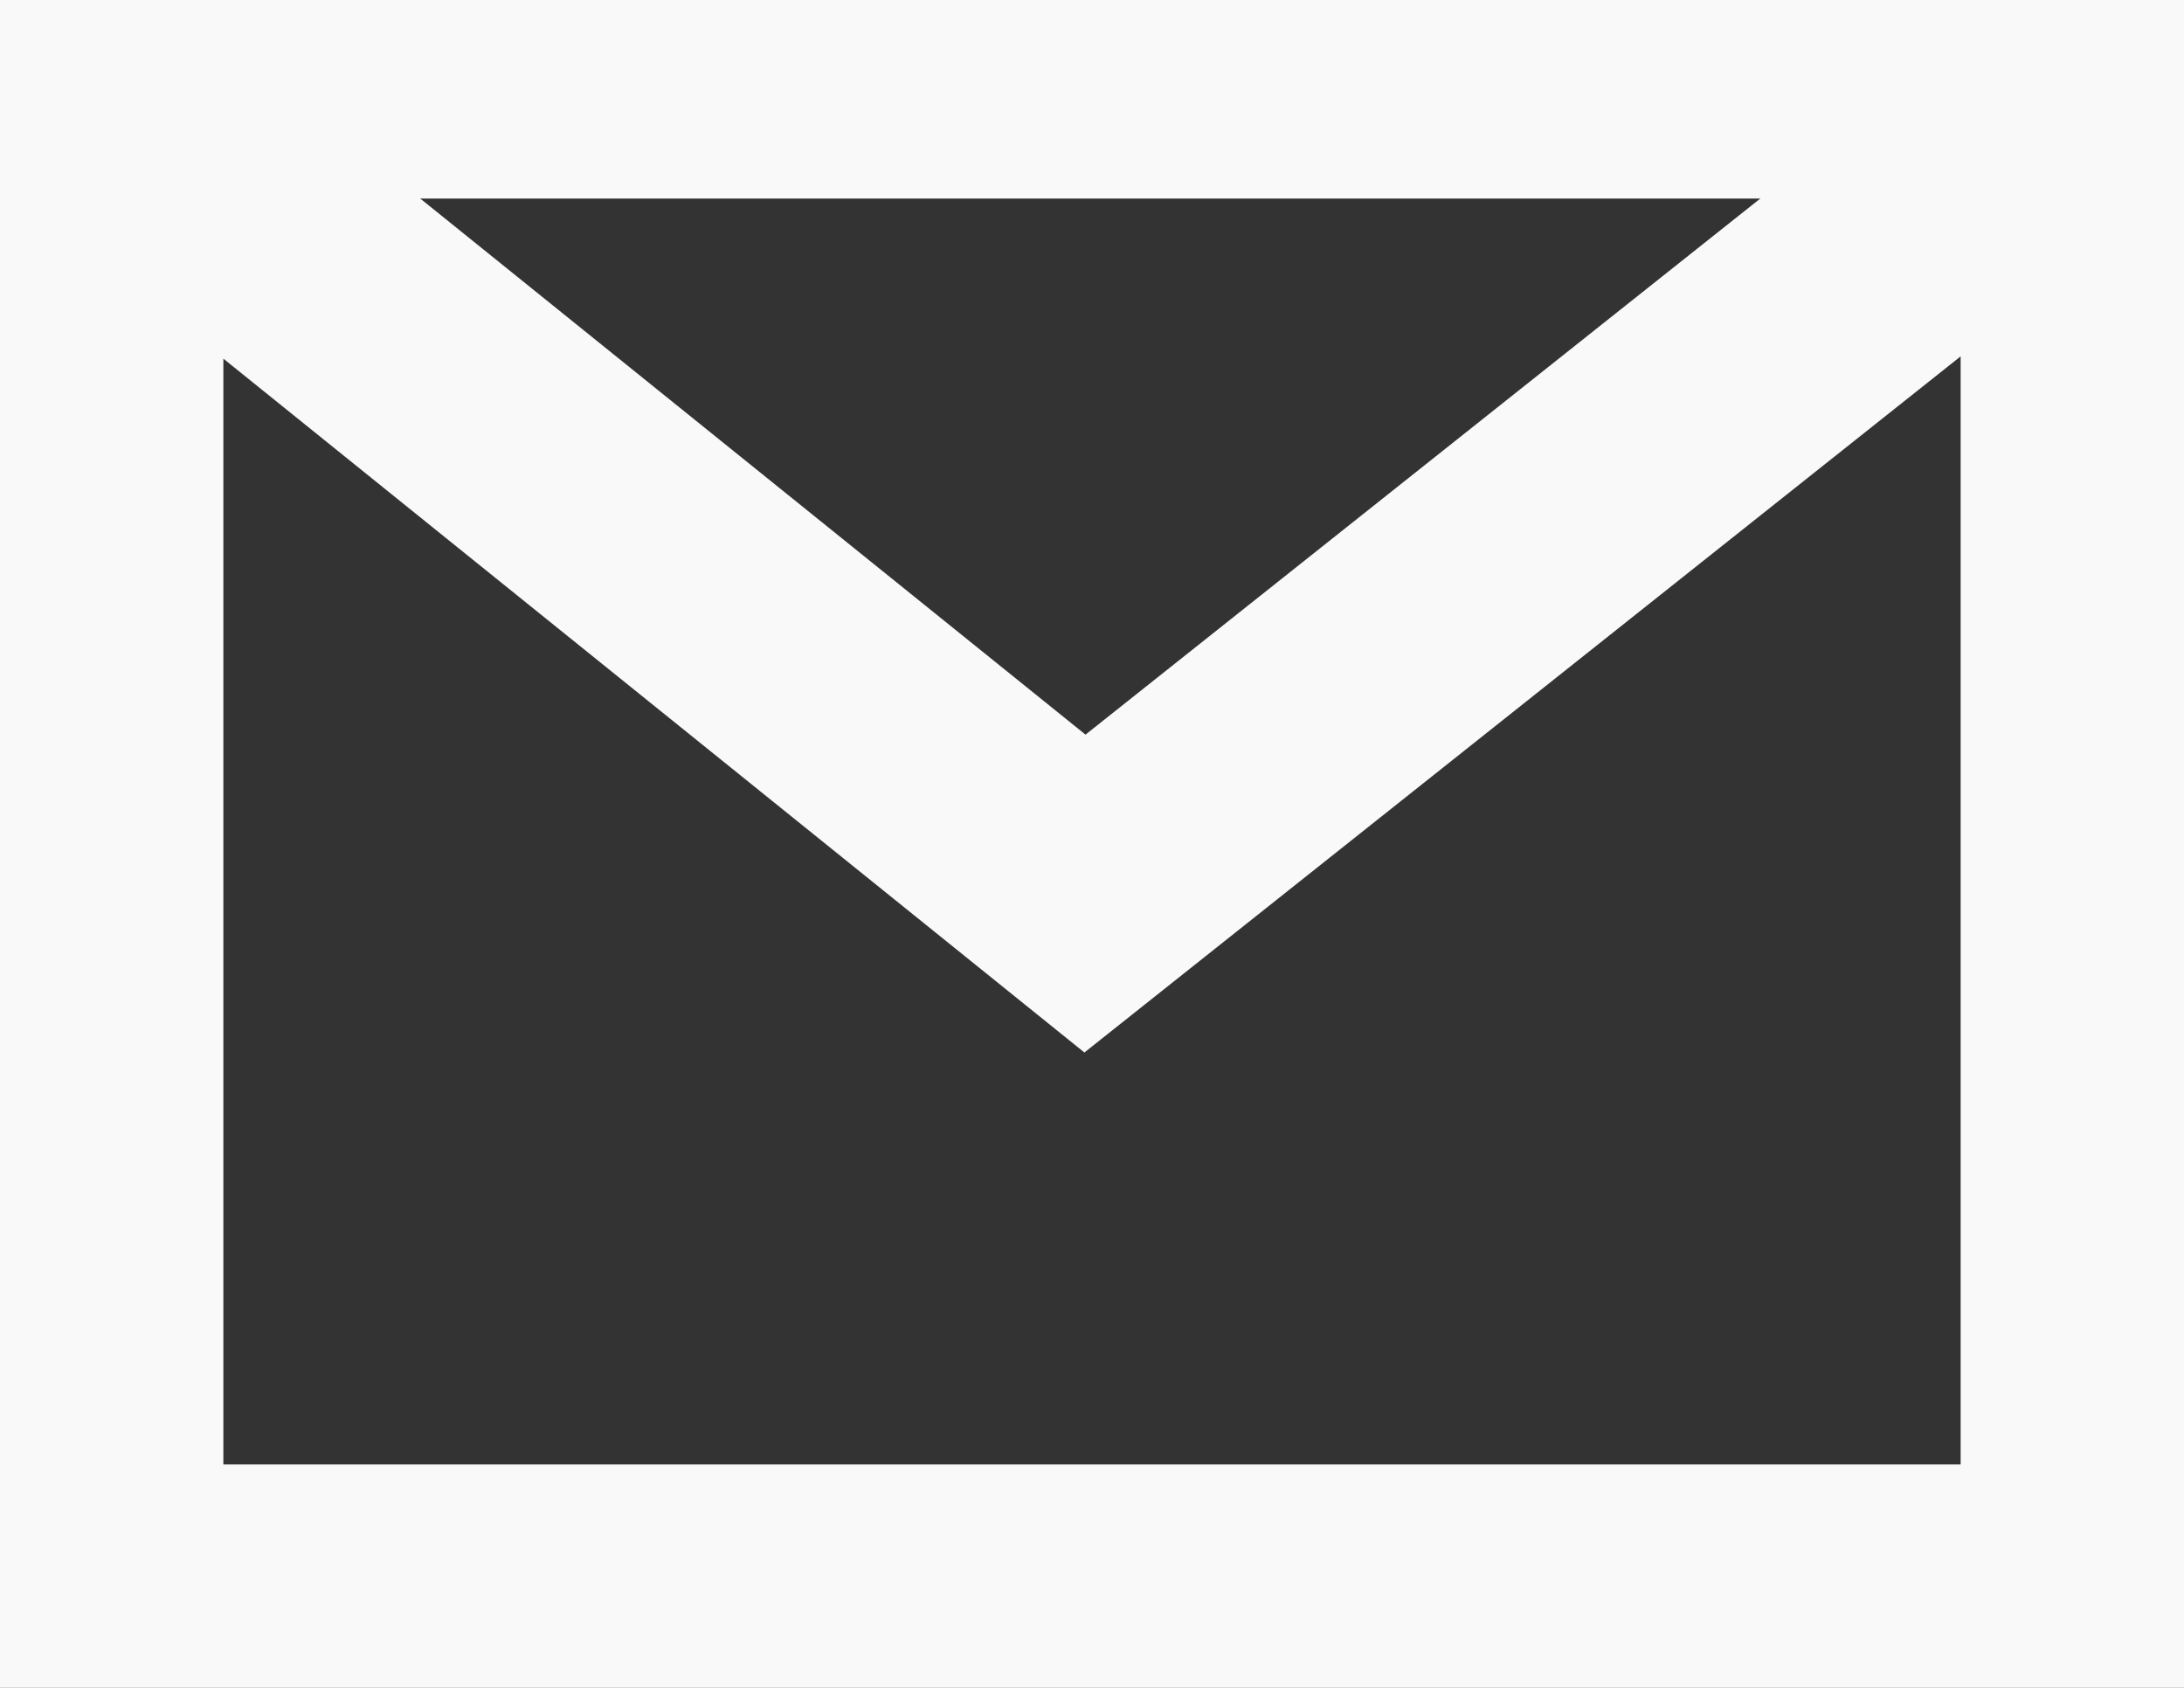 <?xml version="1.0" encoding="UTF-8"?>
<svg width="22px" height="17px" viewBox="0 0 22 17" version="1.1" xmlns="http://www.w3.org/2000/svg" xmlns:xlink="http://www.w3.org/1999/xlink">
    <rect x="0" y="0" width="22" height="17" fill="#333333" stroke="none"/>
    <!-- Generator: Sketch 63.1 (92452) - https://sketch.com -->
    <title>Group 3</title>
    <desc>Created with Sketch.</desc>
    <defs>
        <rect id="path-1" x="0" y="0" width="20" height="15"></rect>
    </defs>
    <g id="Page-1" stroke="none" stroke-width="1" fill="none" fill-rule="evenodd">
        <g id="12.9″-iPad-Pro-Copy" transform="translate(-1125, -809)">
            <g id="Group-4" transform="translate(1121, 800)">
                <g id="Group-3" transform="translate(5, 10)">
                    <mask id="mask-2" fill="white">
                        <use xlink:href="#path-1"></use>
                    </mask>
                    <use id="Rectangle" stroke="#F9F9F9" stroke-width="2" xlink:href="#path-1"></use>
                    <polygon id="Rectangle" stroke="#F9F9F9" stroke-width="2.5" mask="url(#mask-2)" points="0 0 9.929 8 20 0 20 15 0 15"></polygon>
                </g>
            </g>
        </g>
    </g>
</svg>